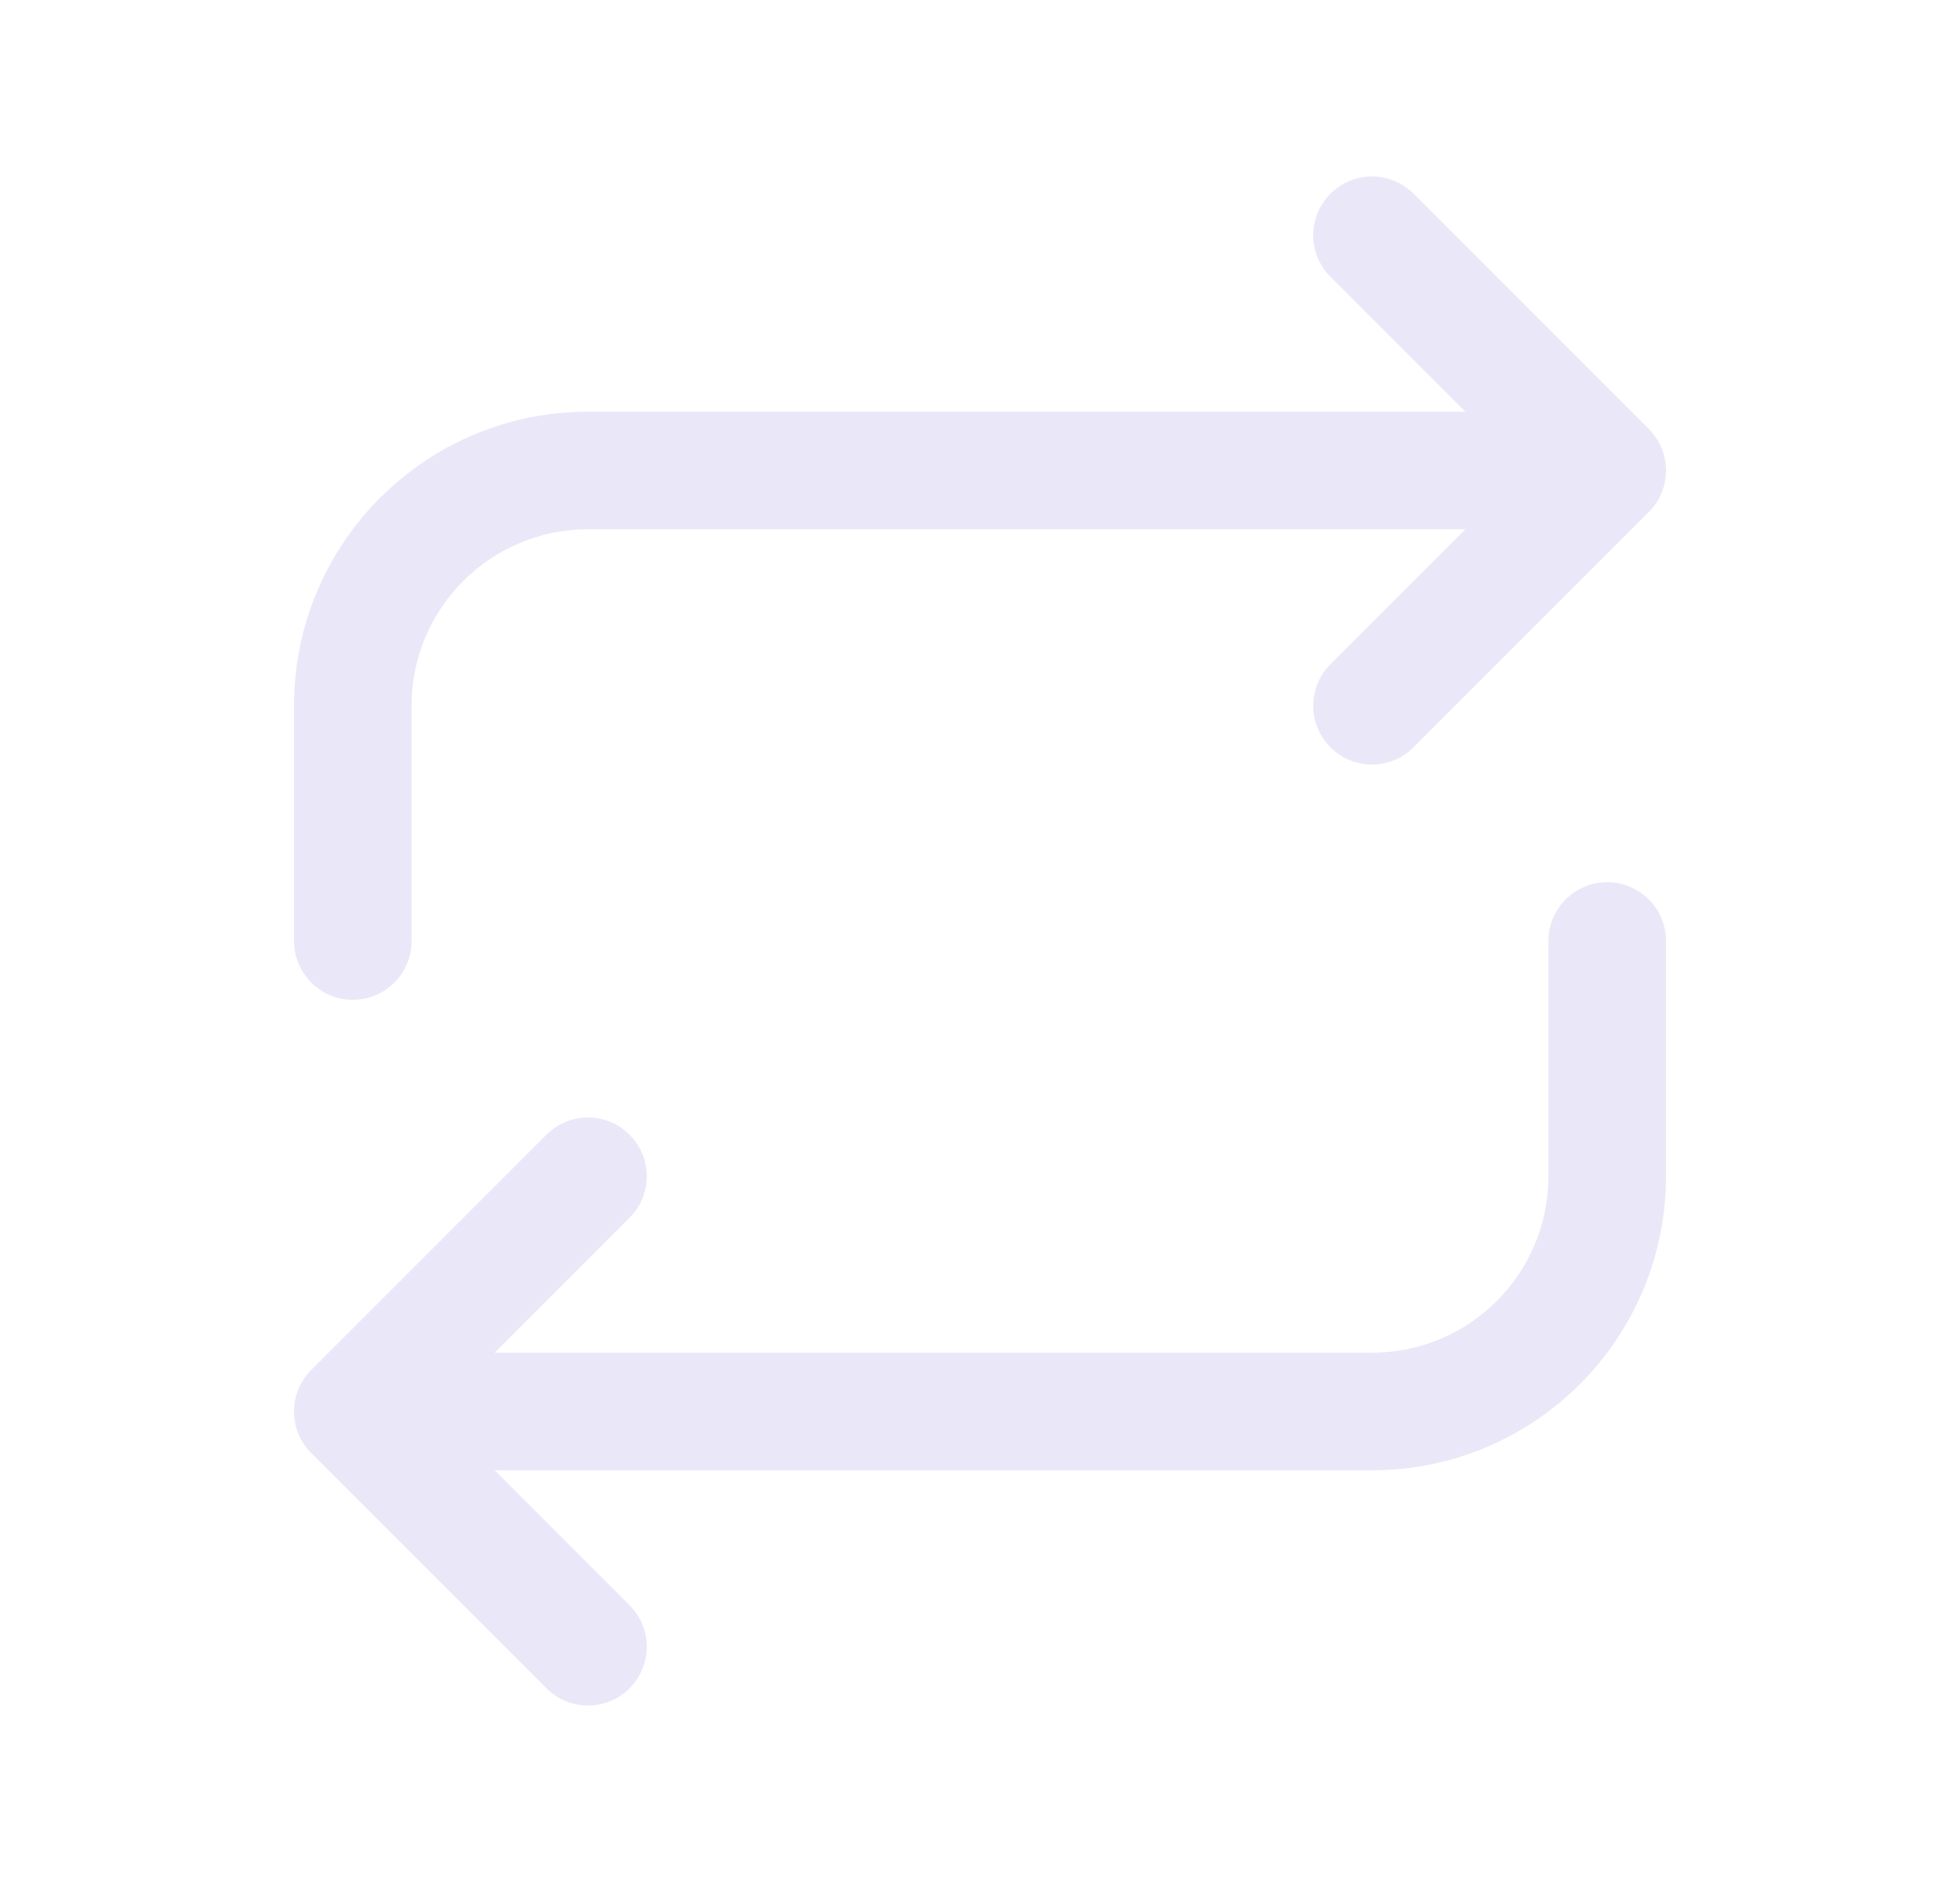 <svg width="25" height="24" viewBox="0 0 25 24" fill="none" xmlns="http://www.w3.org/2000/svg">
<path d="M3.75 12C3.75 12.414 4.086 12.75 4.5 12.75C4.914 12.75 5.25 12.414 5.25 12H3.75ZM20.5 6.75C20.914 6.75 21.25 6.414 21.25 6C21.25 5.586 20.914 5.25 20.5 5.25V6.75ZM18.03 2.47C17.737 2.177 17.263 2.177 16.97 2.47C16.677 2.763 16.677 3.237 16.97 3.53L18.03 2.47ZM20.5 6L21.03 6.53C21.323 6.237 21.323 5.763 21.03 5.47L20.5 6ZM16.97 8.47C16.677 8.763 16.677 9.237 16.97 9.53C17.263 9.823 17.737 9.823 18.03 9.53L16.97 8.47ZM5.25 12V9H3.75V12H5.25ZM5.25 9C5.25 7.757 6.257 6.75 7.5 6.75V5.25C5.429 5.25 3.75 6.929 3.75 9H5.25ZM7.5 6.75H20.5V5.25H7.5V6.75ZM16.97 3.53L19.97 6.53L21.03 5.47L18.03 2.47L16.97 3.53ZM19.97 5.47L16.97 8.47L18.03 9.53L21.03 6.53L19.97 5.47Z" fill="#E1DEF5" fill-opacity="0.7"/>
<path d="M21.25 12C21.25 11.586 20.914 11.25 20.5 11.25C20.086 11.25 19.75 11.586 19.75 12H21.25ZM4.5 17.25C4.086 17.25 3.75 17.586 3.75 18C3.75 18.414 4.086 18.75 4.5 18.75V17.25ZM6.97 21.53C7.263 21.823 7.737 21.823 8.03 21.53C8.323 21.237 8.323 20.763 8.03 20.47L6.97 21.53ZM4.5 18L3.97 17.47C3.677 17.763 3.677 18.237 3.97 18.53L4.5 18ZM8.03 15.53C8.323 15.237 8.323 14.763 8.03 14.47C7.737 14.177 7.263 14.177 6.97 14.47L8.03 15.53ZM19.75 12V15H21.25V12H19.75ZM19.75 15C19.75 16.243 18.743 17.25 17.5 17.25V18.75C19.571 18.75 21.25 17.071 21.25 15H19.75ZM17.5 17.25H4.5V18.75H17.5V17.25ZM8.03 20.47L5.03 17.47L3.97 18.53L6.97 21.53L8.03 20.47ZM5.03 18.53L8.03 15.53L6.97 14.47L3.97 17.47L5.03 18.53Z" fill="#E1DEF5" fill-opacity="0.7"/>
</svg>
